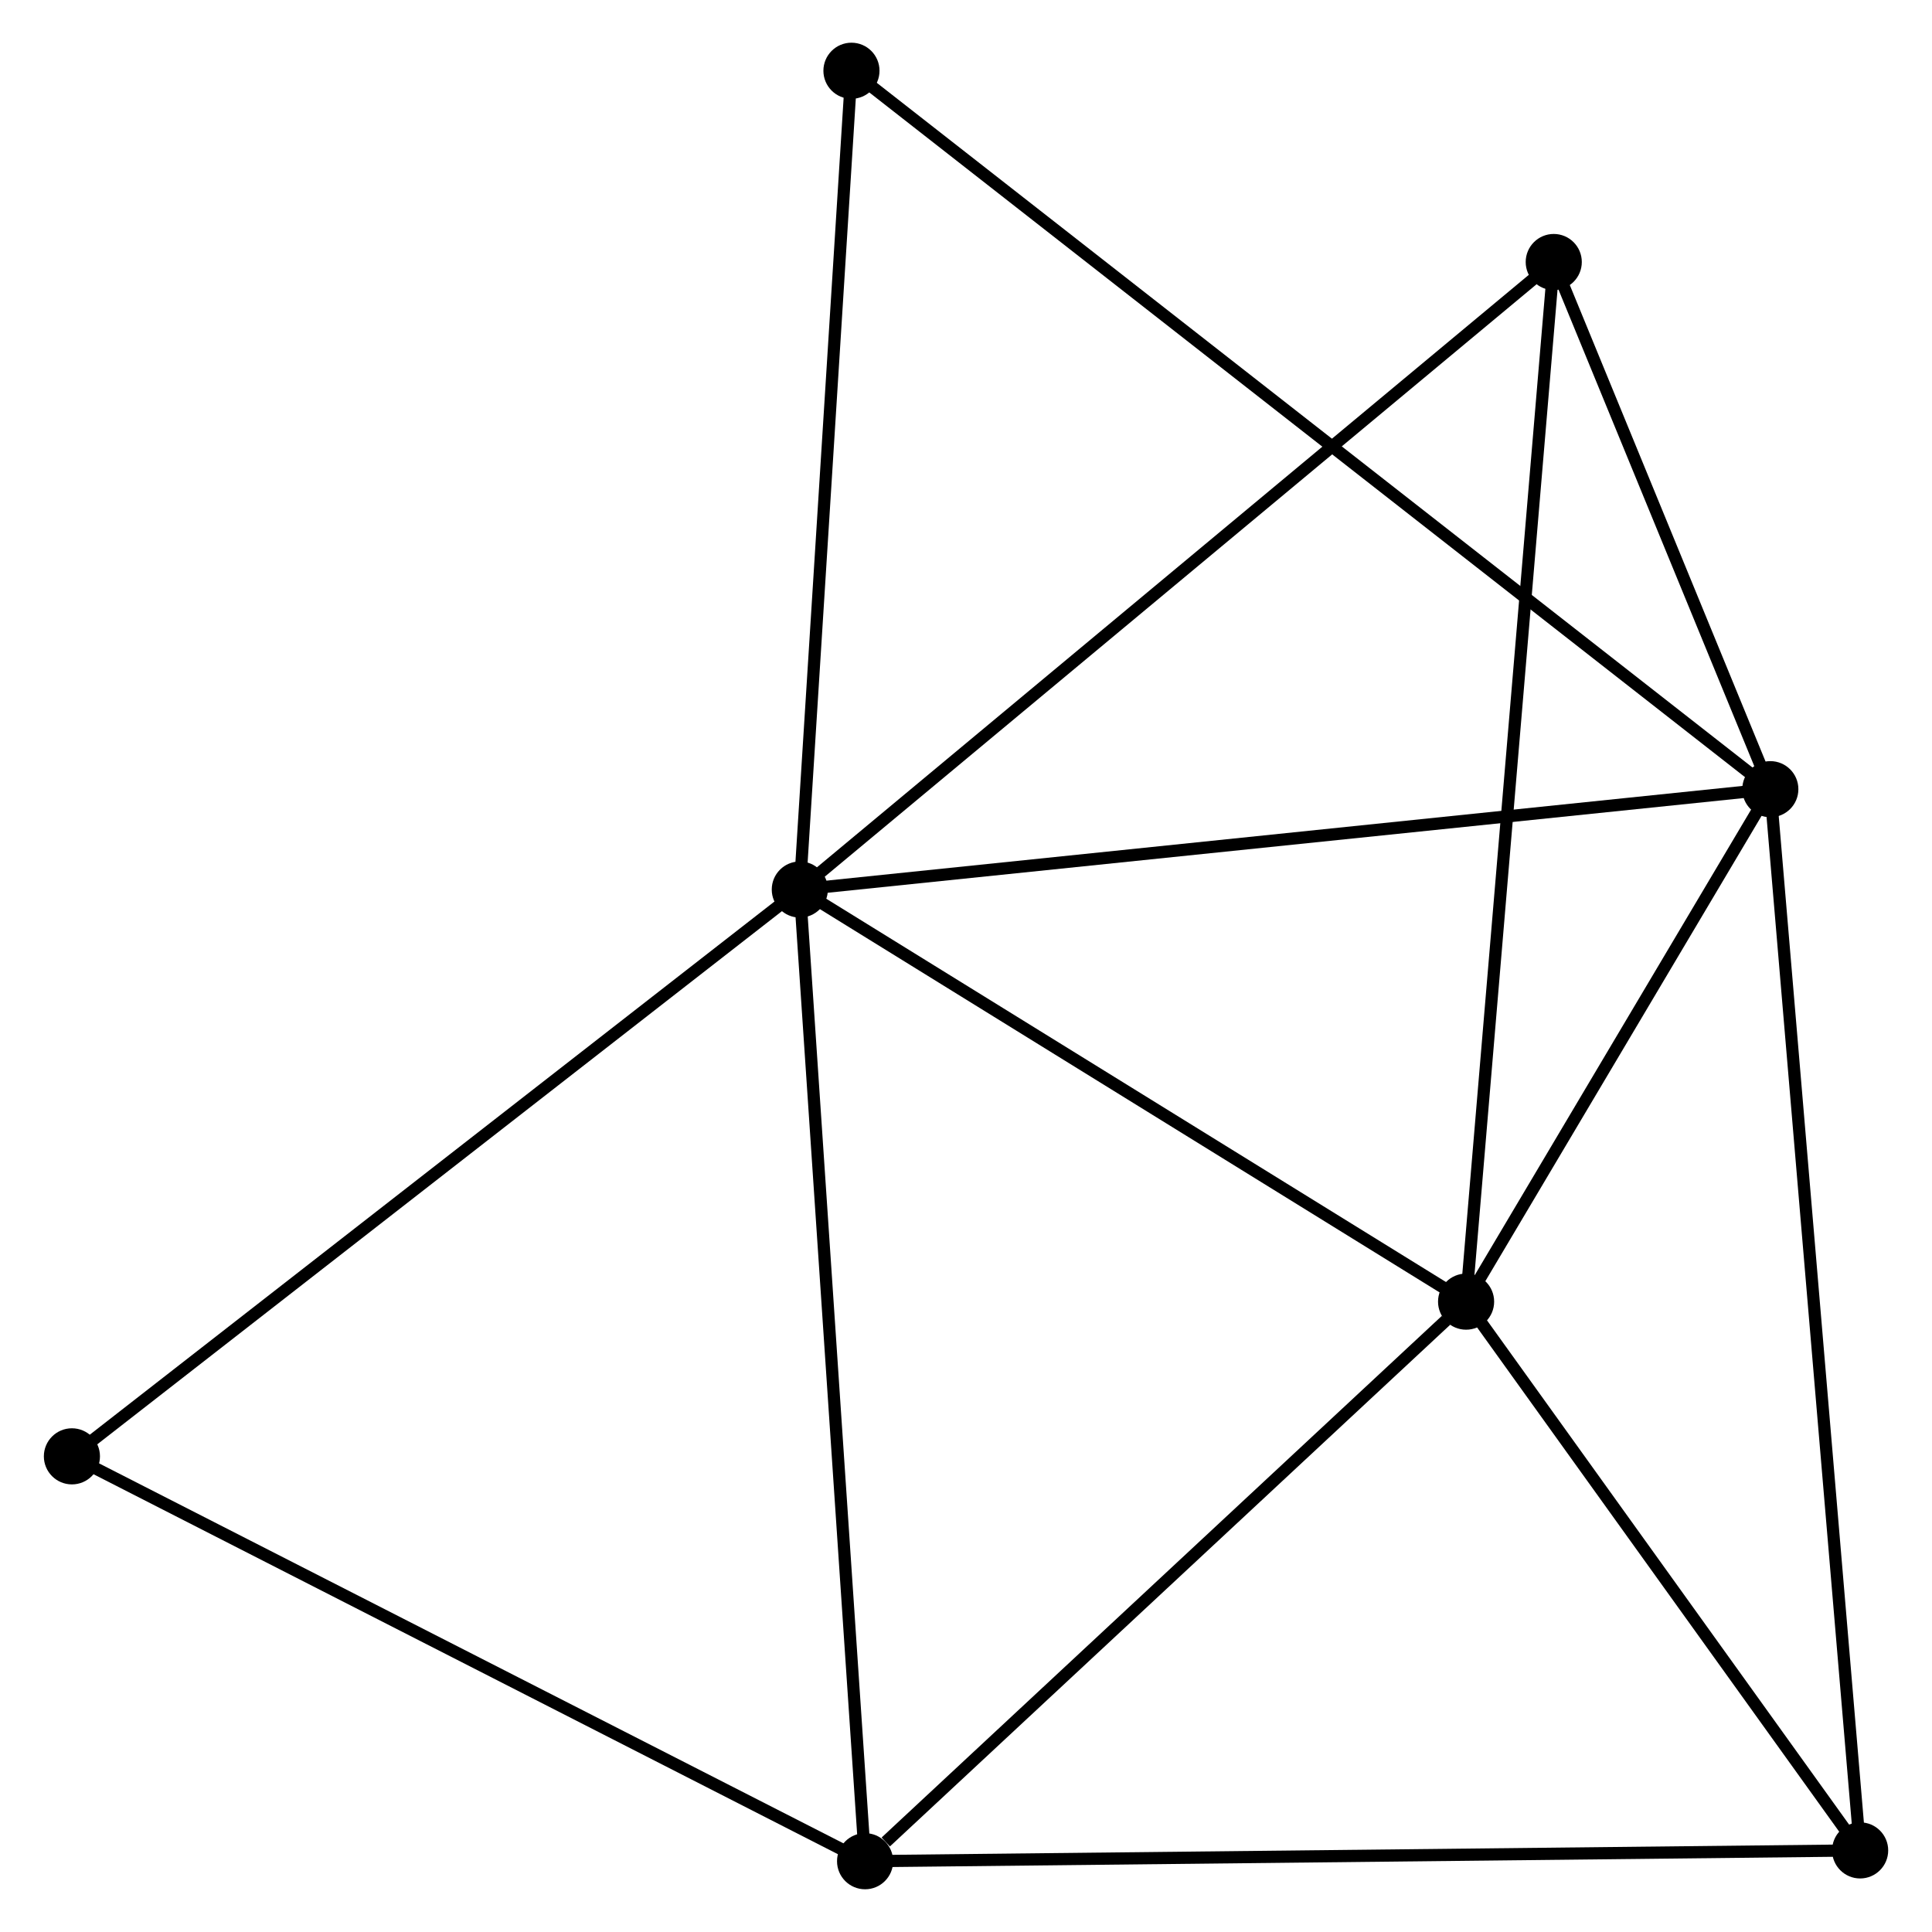 <?xml version="1.0" encoding="UTF-8" standalone="no"?>
<!DOCTYPE svg PUBLIC "-//W3C//DTD SVG 1.1//EN"
 "http://www.w3.org/Graphics/SVG/1.1/DTD/svg11.dtd">
<!-- Generated by graphviz version 2.36.0 (20140111.2315)
 -->
<!-- Title: %3 Pages: 1 -->
<svg width="158pt" height="158pt"
 viewBox="0.00 0.00 158.19 158.38" xmlns="http://www.w3.org/2000/svg" xmlns:xlink="http://www.w3.org/1999/xlink">
<g id="graph0" class="graph" transform="scale(1 1) rotate(0) translate(4 154.378)">
<title>%3</title>
<!-- 0 -->
<g id="node1" class="node"><title>0</title>
<ellipse fill="black" stroke="black" cx="61.471" cy="-81.457" rx="1.8" ry="1.8"/>
</g>
<!-- 1 -->
<g id="node2" class="node"><title>1</title>
<ellipse fill="black" stroke="black" cx="141.031" cy="-89.683" rx="1.8" ry="1.8"/>
</g>
<!-- 0&#45;&#45;1 -->
<g id="edge1" class="edge"><title>0&#45;&#45;1</title>
<path fill="none" stroke="black" d="M63.438,-81.661C74.445,-82.799 128.306,-88.367 139.133,-89.487"/>
</g>
<!-- 2 -->
<g id="node3" class="node"><title>2</title>
<ellipse fill="black" stroke="black" cx="116.091" cy="-47.673" rx="1.8" ry="1.8"/>
</g>
<!-- 0&#45;&#45;2 -->
<g id="edge2" class="edge"><title>0&#45;&#45;2</title>
<path fill="none" stroke="black" d="M63.288,-80.333C71.581,-75.204 105.788,-54.045 114.211,-48.836"/>
</g>
<!-- 3 -->
<g id="node4" class="node"><title>3</title>
<ellipse fill="black" stroke="black" cx="66.822" cy="-1.8" rx="1.8" ry="1.8"/>
</g>
<!-- 0&#45;&#45;3 -->
<g id="edge3" class="edge"><title>0&#45;&#45;3</title>
<path fill="none" stroke="black" d="M61.603,-79.488C62.343,-68.467 65.966,-14.54 66.694,-3.7"/>
</g>
<!-- 4 -->
<g id="node5" class="node"><title>4</title>
<ellipse fill="black" stroke="black" cx="123.277" cy="-132.899" rx="1.8" ry="1.8"/>
</g>
<!-- 0&#45;&#45;4 -->
<g id="edge4" class="edge"><title>0&#45;&#45;4</title>
<path fill="none" stroke="black" d="M62.999,-82.729C71.475,-89.784 112.667,-124.068 121.576,-131.483"/>
</g>
<!-- 6 -->
<g id="node6" class="node"><title>6</title>
<ellipse fill="black" stroke="black" cx="65.705" cy="-148.578" rx="1.8" ry="1.8"/>
</g>
<!-- 0&#45;&#45;6 -->
<g id="edge5" class="edge"><title>0&#45;&#45;6</title>
<path fill="none" stroke="black" d="M61.593,-83.394C62.211,-93.195 64.99,-137.243 65.59,-146.761"/>
</g>
<!-- 7 -->
<g id="node7" class="node"><title>7</title>
<ellipse fill="black" stroke="black" cx="1.8" cy="-34.991" rx="1.8" ry="1.8"/>
</g>
<!-- 0&#45;&#45;7 -->
<g id="edge6" class="edge"><title>0&#45;&#45;7</title>
<path fill="none" stroke="black" d="M59.996,-80.309C51.812,-73.936 12.044,-42.968 3.443,-36.27"/>
</g>
<!-- 1&#45;&#45;2 -->
<g id="edge7" class="edge"><title>1&#45;&#45;2</title>
<path fill="none" stroke="black" d="M139.959,-87.878C135.857,-80.968 121.178,-56.242 117.131,-49.424"/>
</g>
<!-- 1&#45;&#45;4 -->
<g id="edge8" class="edge"><title>1&#45;&#45;4</title>
<path fill="none" stroke="black" d="M140.268,-91.54C137.348,-98.648 126.898,-124.084 124.017,-131.097"/>
</g>
<!-- 1&#45;&#45;6 -->
<g id="edge10" class="edge"><title>1&#45;&#45;6</title>
<path fill="none" stroke="black" d="M139.457,-90.913C129.654,-98.578 77.047,-139.71 67.27,-147.355"/>
</g>
<!-- 5 -->
<g id="node8" class="node"><title>5</title>
<ellipse fill="black" stroke="black" cx="148.394" cy="-2.687" rx="1.8" ry="1.8"/>
</g>
<!-- 1&#45;&#45;5 -->
<g id="edge9" class="edge"><title>1&#45;&#45;5</title>
<path fill="none" stroke="black" d="M141.185,-87.866C142.143,-76.544 147.285,-15.786 148.241,-4.494"/>
</g>
<!-- 2&#45;&#45;3 -->
<g id="edge11" class="edge"><title>2&#45;&#45;3</title>
<path fill="none" stroke="black" d="M114.451,-46.147C106.971,-39.182 76.115,-10.453 68.518,-3.379"/>
</g>
<!-- 2&#45;&#45;4 -->
<g id="edge12" class="edge"><title>2&#45;&#45;4</title>
<path fill="none" stroke="black" d="M116.268,-49.779C117.263,-61.571 122.128,-119.268 123.106,-130.866"/>
</g>
<!-- 2&#45;&#45;5 -->
<g id="edge13" class="edge"><title>2&#45;&#45;5</title>
<path fill="none" stroke="black" d="M117.165,-46.176C122.07,-39.346 142.301,-11.172 147.282,-4.235"/>
</g>
<!-- 3&#45;&#45;7 -->
<g id="edge15" class="edge"><title>3&#45;&#45;7</title>
<path fill="none" stroke="black" d="M65.214,-2.62C56.297,-7.173 12.963,-29.293 3.59,-34.077"/>
</g>
<!-- 3&#45;&#45;5 -->
<g id="edge14" class="edge"><title>3&#45;&#45;5</title>
<path fill="none" stroke="black" d="M68.838,-1.822C80.124,-1.945 135.347,-2.545 146.448,-2.666"/>
</g>
</g>
</svg>
